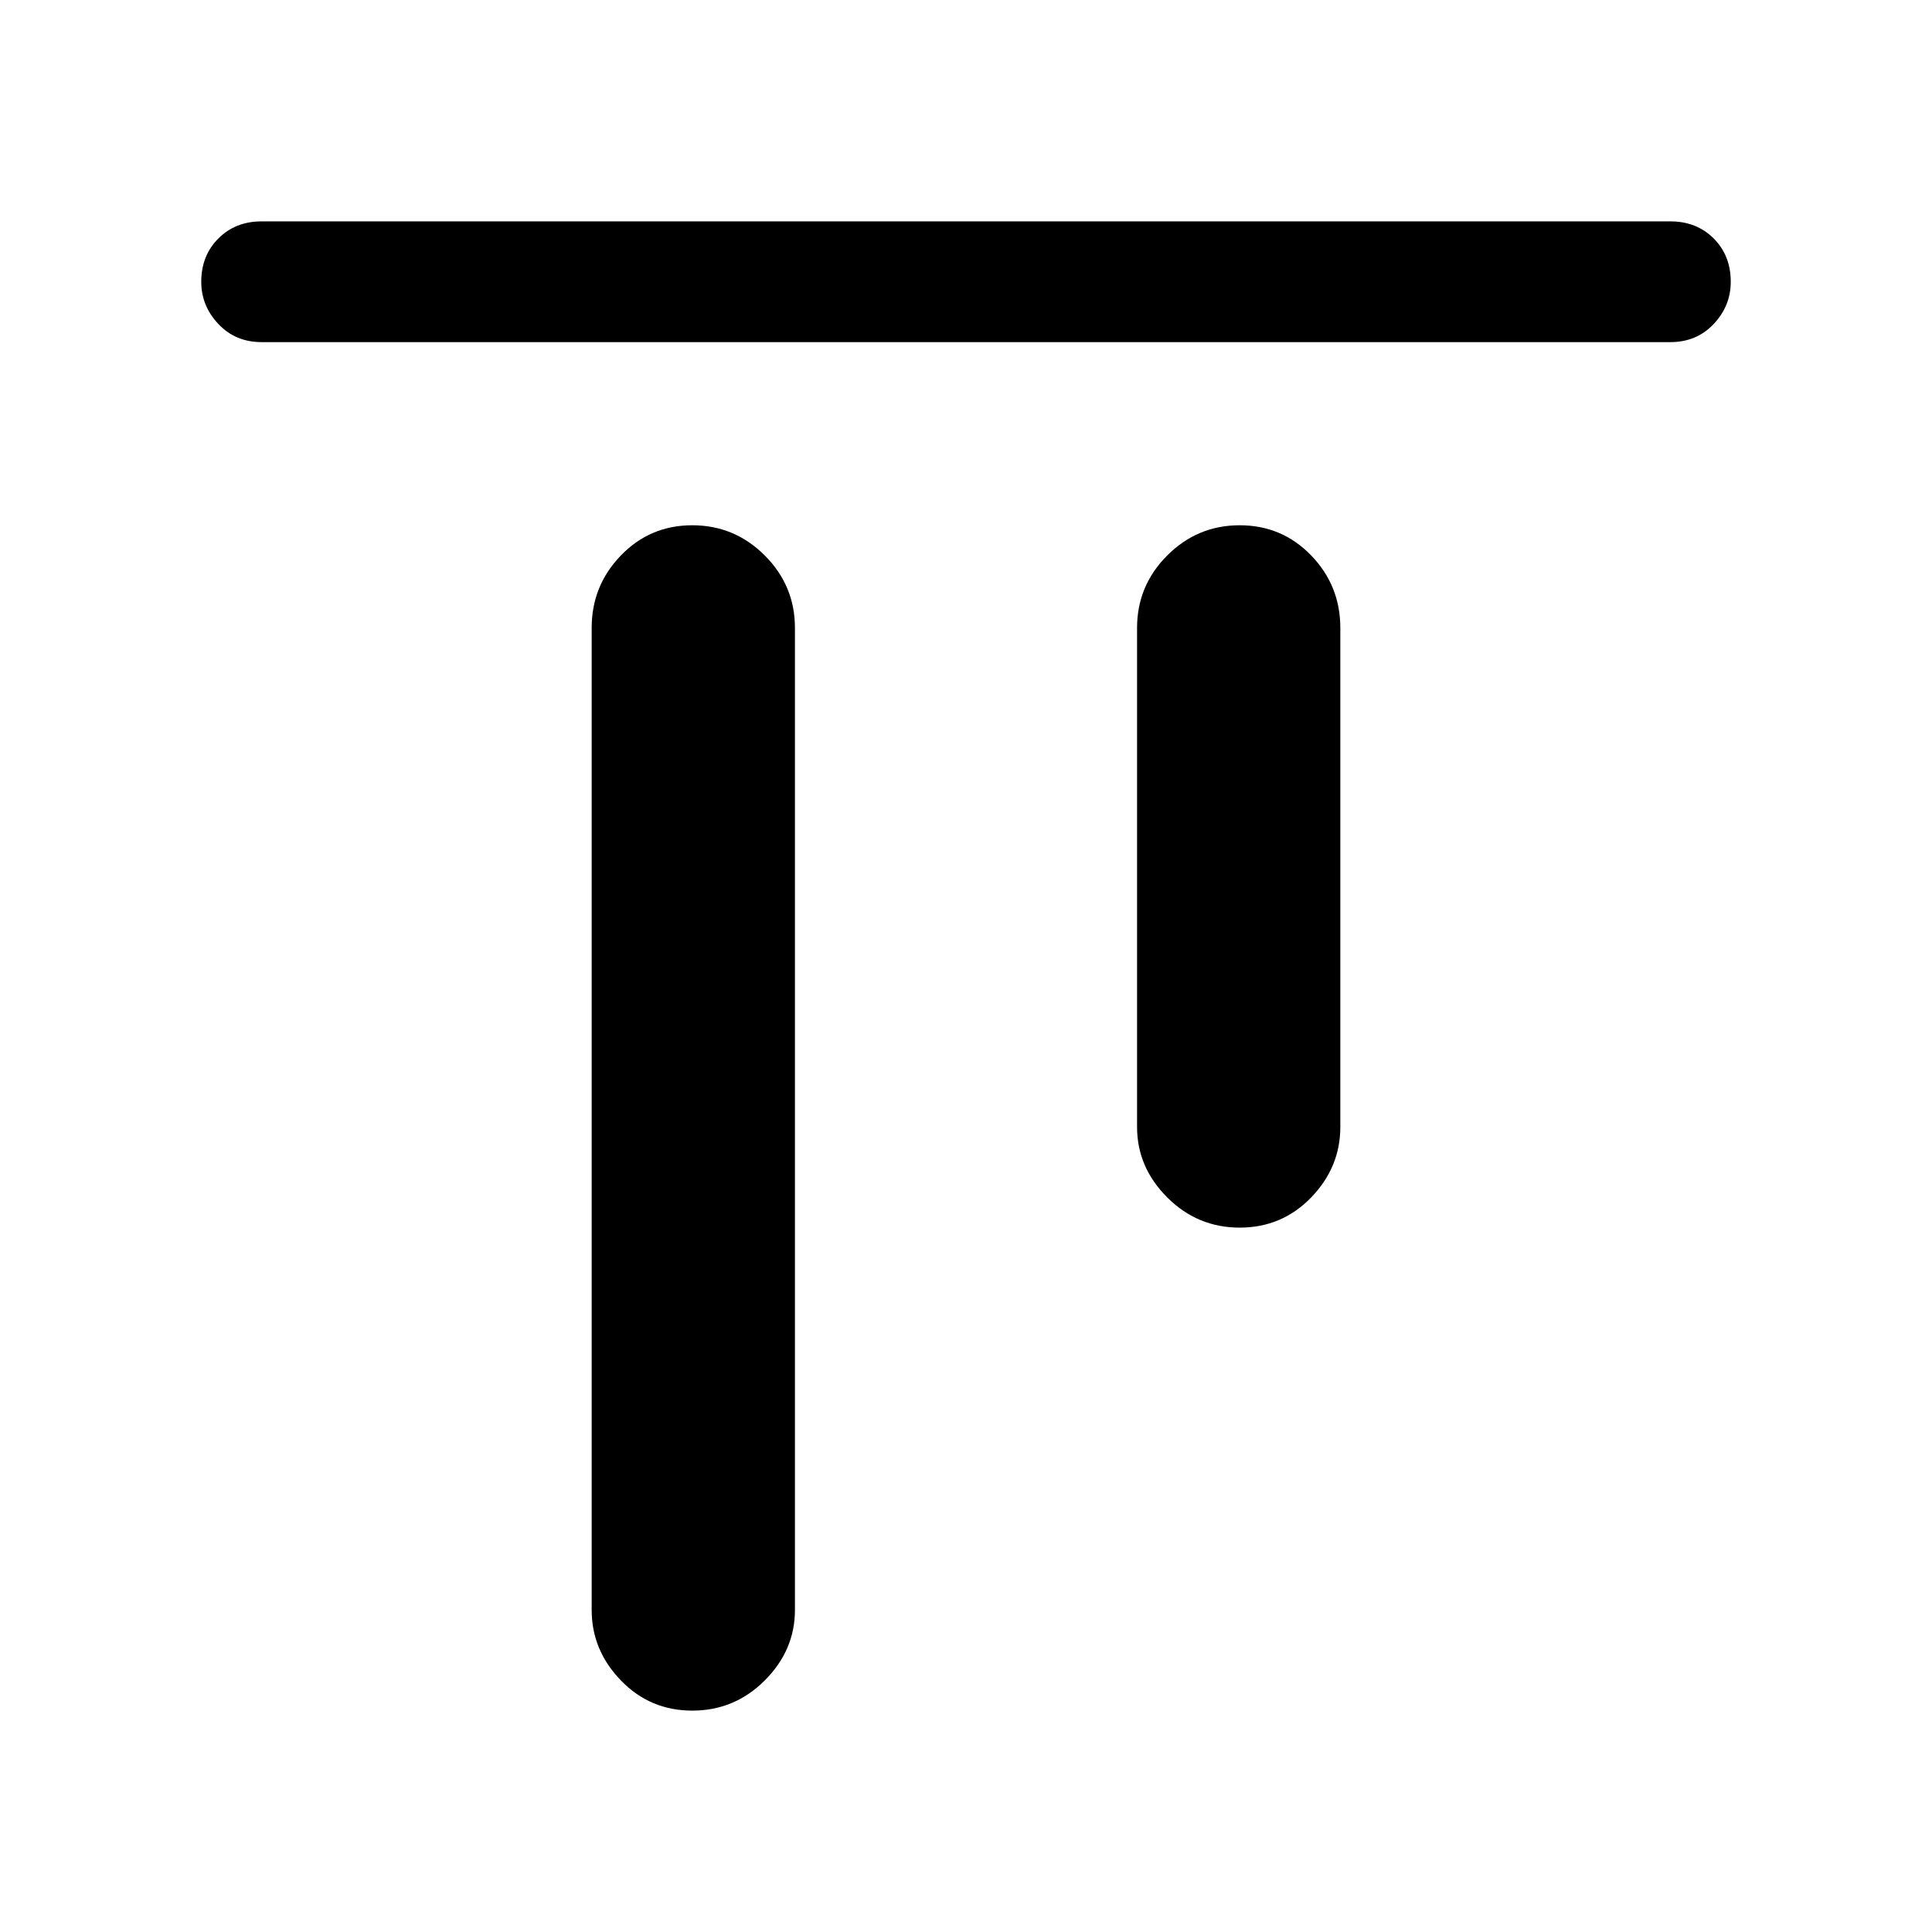 <svg xmlns="http://www.w3.org/2000/svg" height="24" width="24"><path d="M3.25 4.25q-.325 0-.537-.225Q2.5 3.8 2.5 3.5q0-.325.213-.538.212-.212.537-.212h17.5q.325 0 .538.212.212.213.212.538 0 .3-.212.525-.213.225-.538.225Zm5.35 17q-.525 0-.887-.375Q7.35 20.5 7.35 20V7.8q0-.525.363-.9.362-.375.887-.375t.9.375q.375.375.375.9V20q0 .5-.375.875t-.9.375Zm6.8-6q-.525 0-.9-.375T14.125 14V7.8q0-.525.375-.9t.9-.375q.525 0 .888.375.362.375.362.9V14q0 .5-.362.875-.363.375-.888.375Z"/></svg>